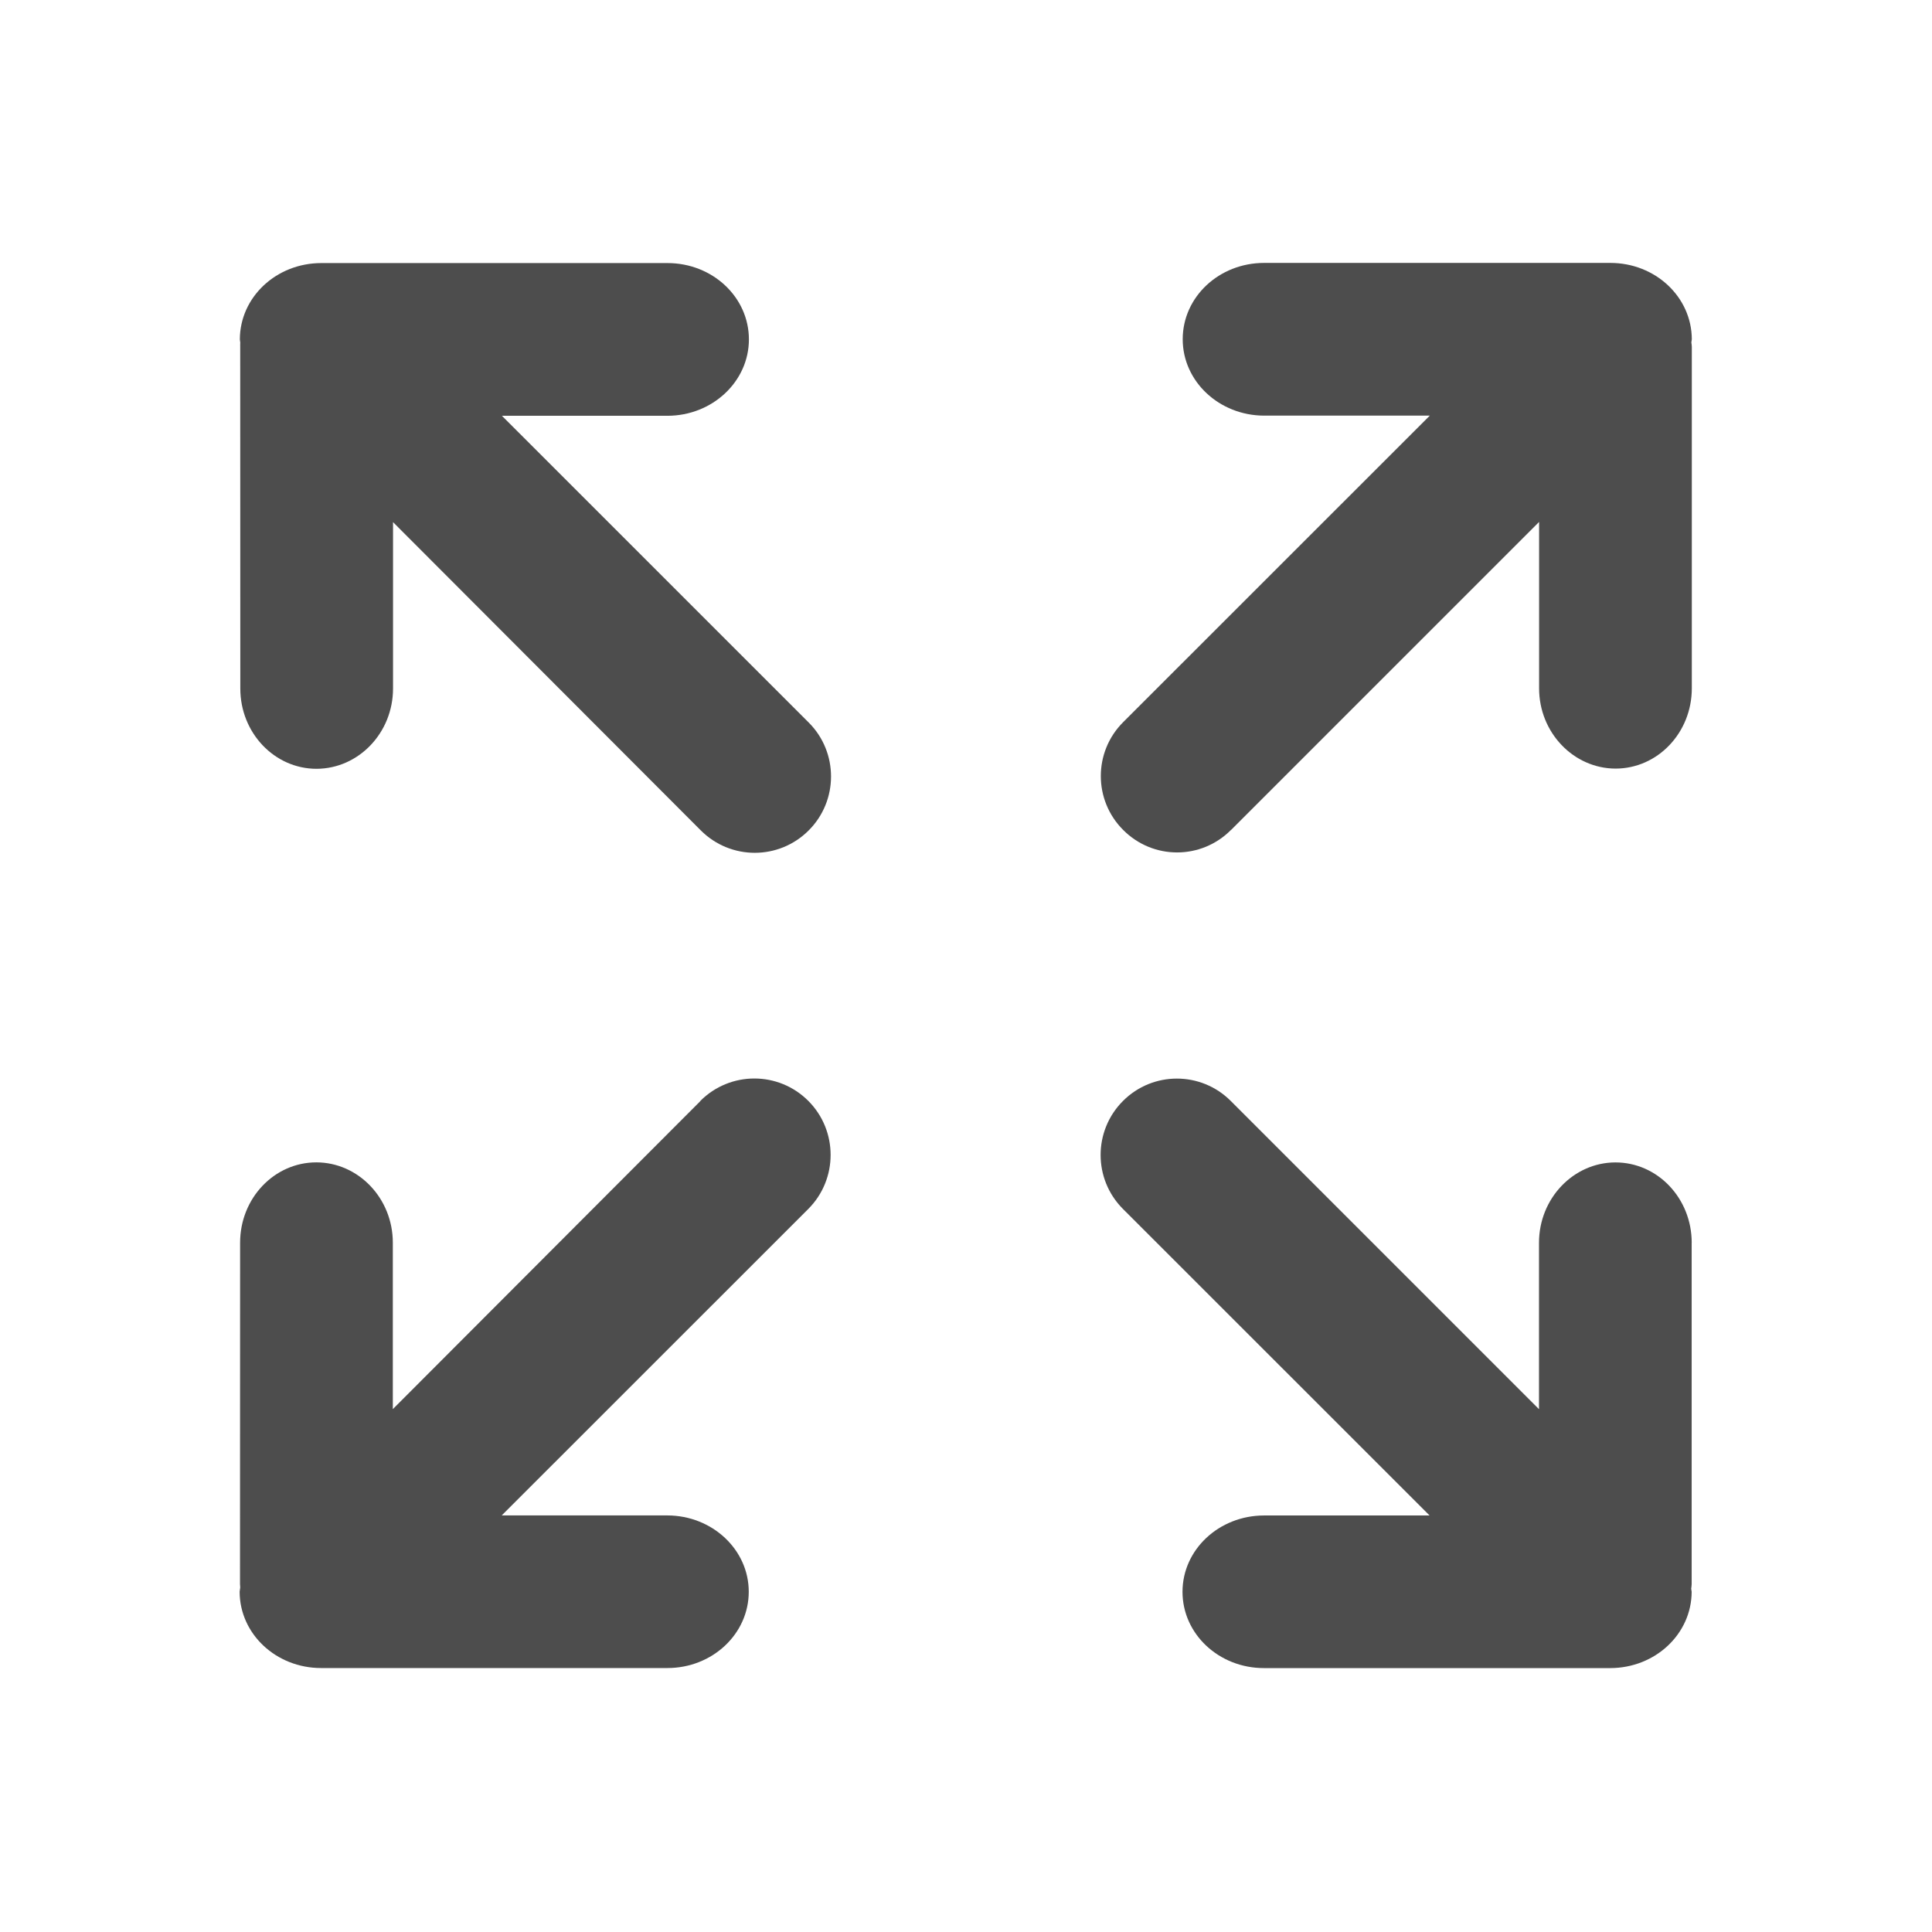 <svg xmlns="http://www.w3.org/2000/svg" viewBox="0 0 22 22"><g transform="matrix(.583 0 0 .583 2.73 2.728)" fill="#4d4d4d"><path d="m28.36 19.595c0-.868-.665-1.57-1.491-1.57-.819.002-1.492.702-1.492 1.57v3.25l-6.02-6.02c-.582-.583-1.524-.583-2.106 0-.582.582-.582 1.527 0 2.109l5.989 5.987h-3.235c-.881.002-1.591.669-1.591 1.491 0 .824.71 1.49 1.591 1.49h6.761c.881 0 1.59-.665 1.593-1.49-.003-.022-.006-.039-.009-.061.003-.028.009-.058.009-.087v-6.668h-0"/><path d="m9 16.824l-6.01 6.02v-3.25c0-.868-.672-1.568-1.493-1.57-.824 0-1.49.702-1.49 1.57l-.002 6.669c0 .029.008.059.001.087-.002.021-.006.038-.008.061.002.825.712 1.49 1.592 1.49h6.762c.879 0 1.59-.666 1.59-1.49 0-.822-.711-1.489-1.59-1.491h-3.235l5.989-5.987c.58-.582.58-1.527 0-2.109-.583-.584-1.526-.584-2.11-0"/><path d="m19.359 11.535l6.02-6.02v3.25c0 .865.673 1.565 1.492 1.568.826 0 1.491-.703 1.491-1.568v-6.671c0-.029-.006-.059-.009-.085.003-.021.006-.041.009-.062-.003-.826-.712-1.491-1.592-1.491h-6.761c-.881 0-1.591.665-1.591 1.491 0 .821.71 1.49 1.591 1.492h3.235l-5.989 5.987c-.582.581-.582 1.524 0 2.105.582.586 1.524.586 2.106 0"/><path d="m5.121 3.442h3.234c.879-.002 1.59-.671 1.59-1.492 0-.826-.711-1.491-1.59-1.491h-6.761c-.88 0-1.59.665-1.592 1.491.002.021.006.041.008.062-.002.026-.001.055-.001.085l.002 6.672c0 .865.666 1.568 1.49 1.568.821-.003 1.493-.703 1.493-1.568v-3.25l6.01 6.02c.584.585 1.527.585 2.11 0 .58-.581.58-1.524 0-2.105l-5.989-5.988"/></g></svg>